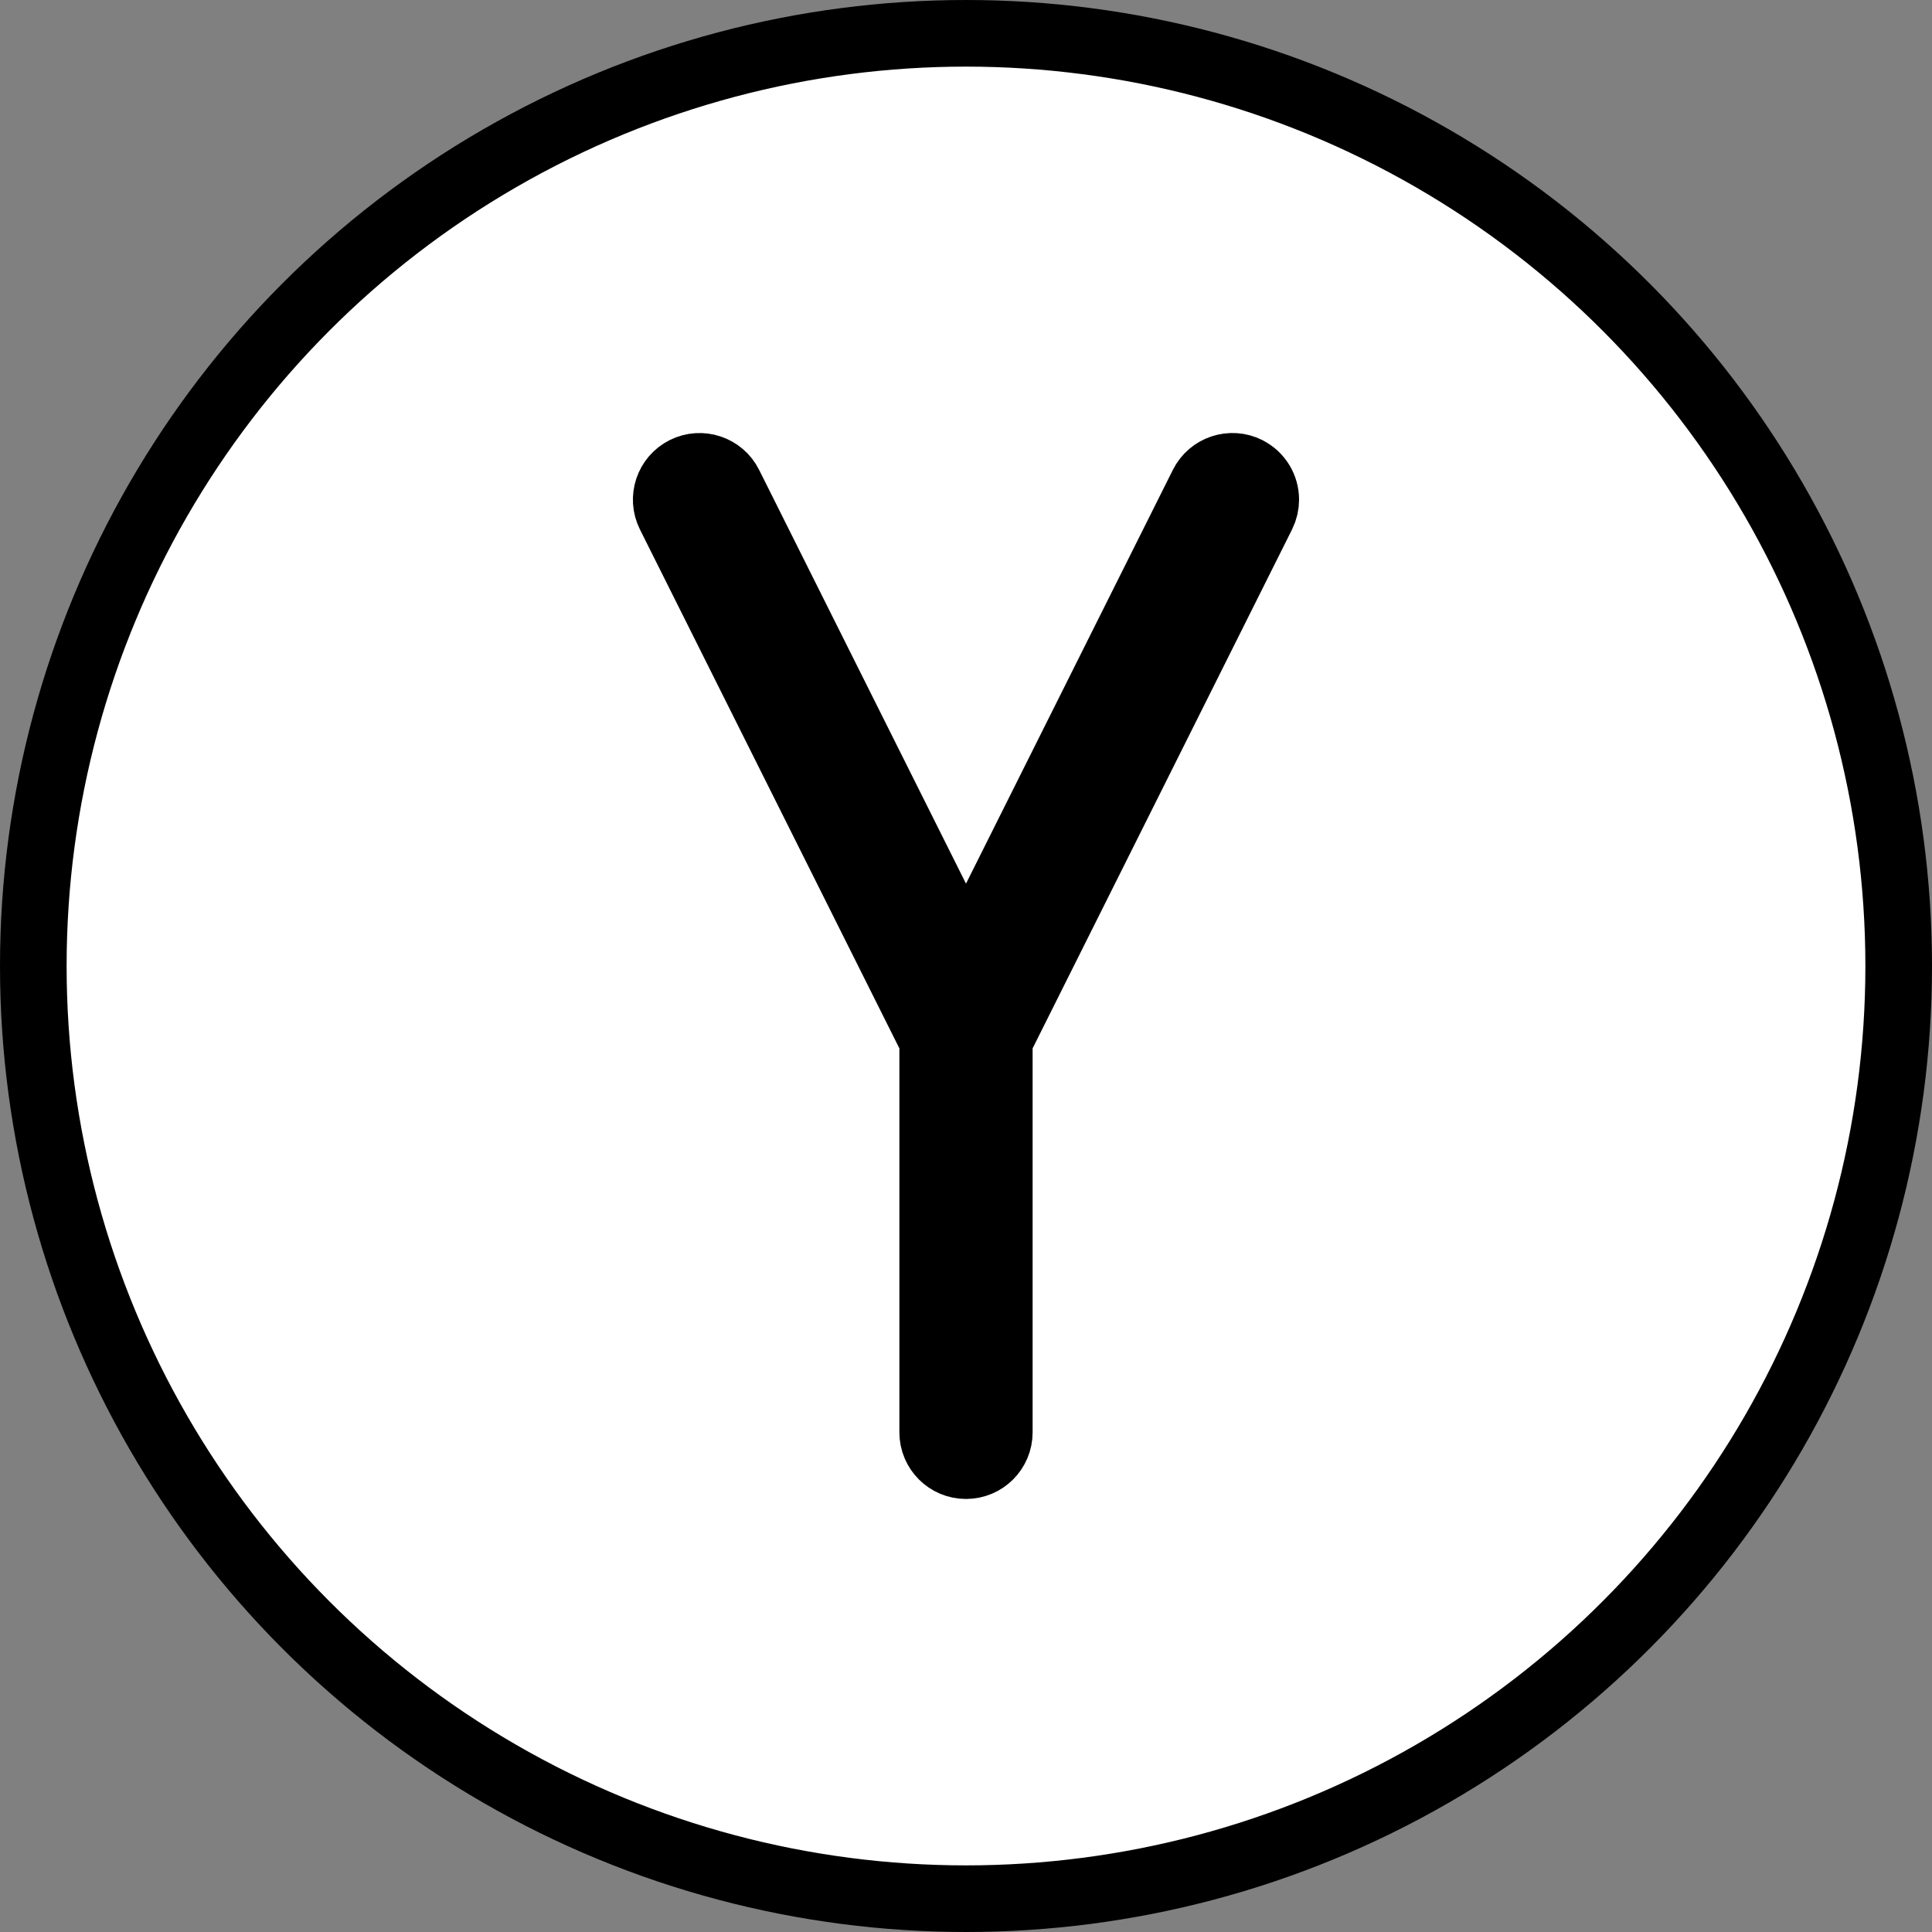 <svg xmlns="http://www.w3.org/2000/svg" xmlns:svg="http://www.w3.org/2000/svg" id="emoji" width="58" height="58" version="1.1" viewBox="0 0 58 58"><rect x="0" y="0" width="58" height="58" fill="#808080" stroke="none"/><g id="color" transform="translate(-7,-7)"><circle id="circle1" cx="36" cy="36" r="27.5" fill="#fff"/></g><g id="line" transform="translate(-7,-7)"><g id="line-2"><circle id="circle2" cx="36" cy="36" r="28" fill="none" stroke="#000" stroke-linejoin="round" stroke-width="2"/></g><path id="path2" stroke="#000" stroke-linejoin="round" stroke-width="2" d="m 44.447,21.105 c -0.493,-0.247 -1.094,-0.047 -1.342,0.447 L 36,35.764 28.895,21.553 c -0.247,-0.494 -0.848,-0.694 -1.342,-0.447 -0.494,0.247 -0.694,0.848 -0.447,1.342 l 7.894,15.789 V 50 c 0,0.552 0.447,1 1,1 0.553,0 1,-0.448 1,-1 V 38.236 l 7.894,-15.789 c 0.071,-0.144 0.105,-0.296 0.105,-0.447 0,-0.366 -0.202,-0.719 -0.553,-0.894 v 0 z"/></g></svg>